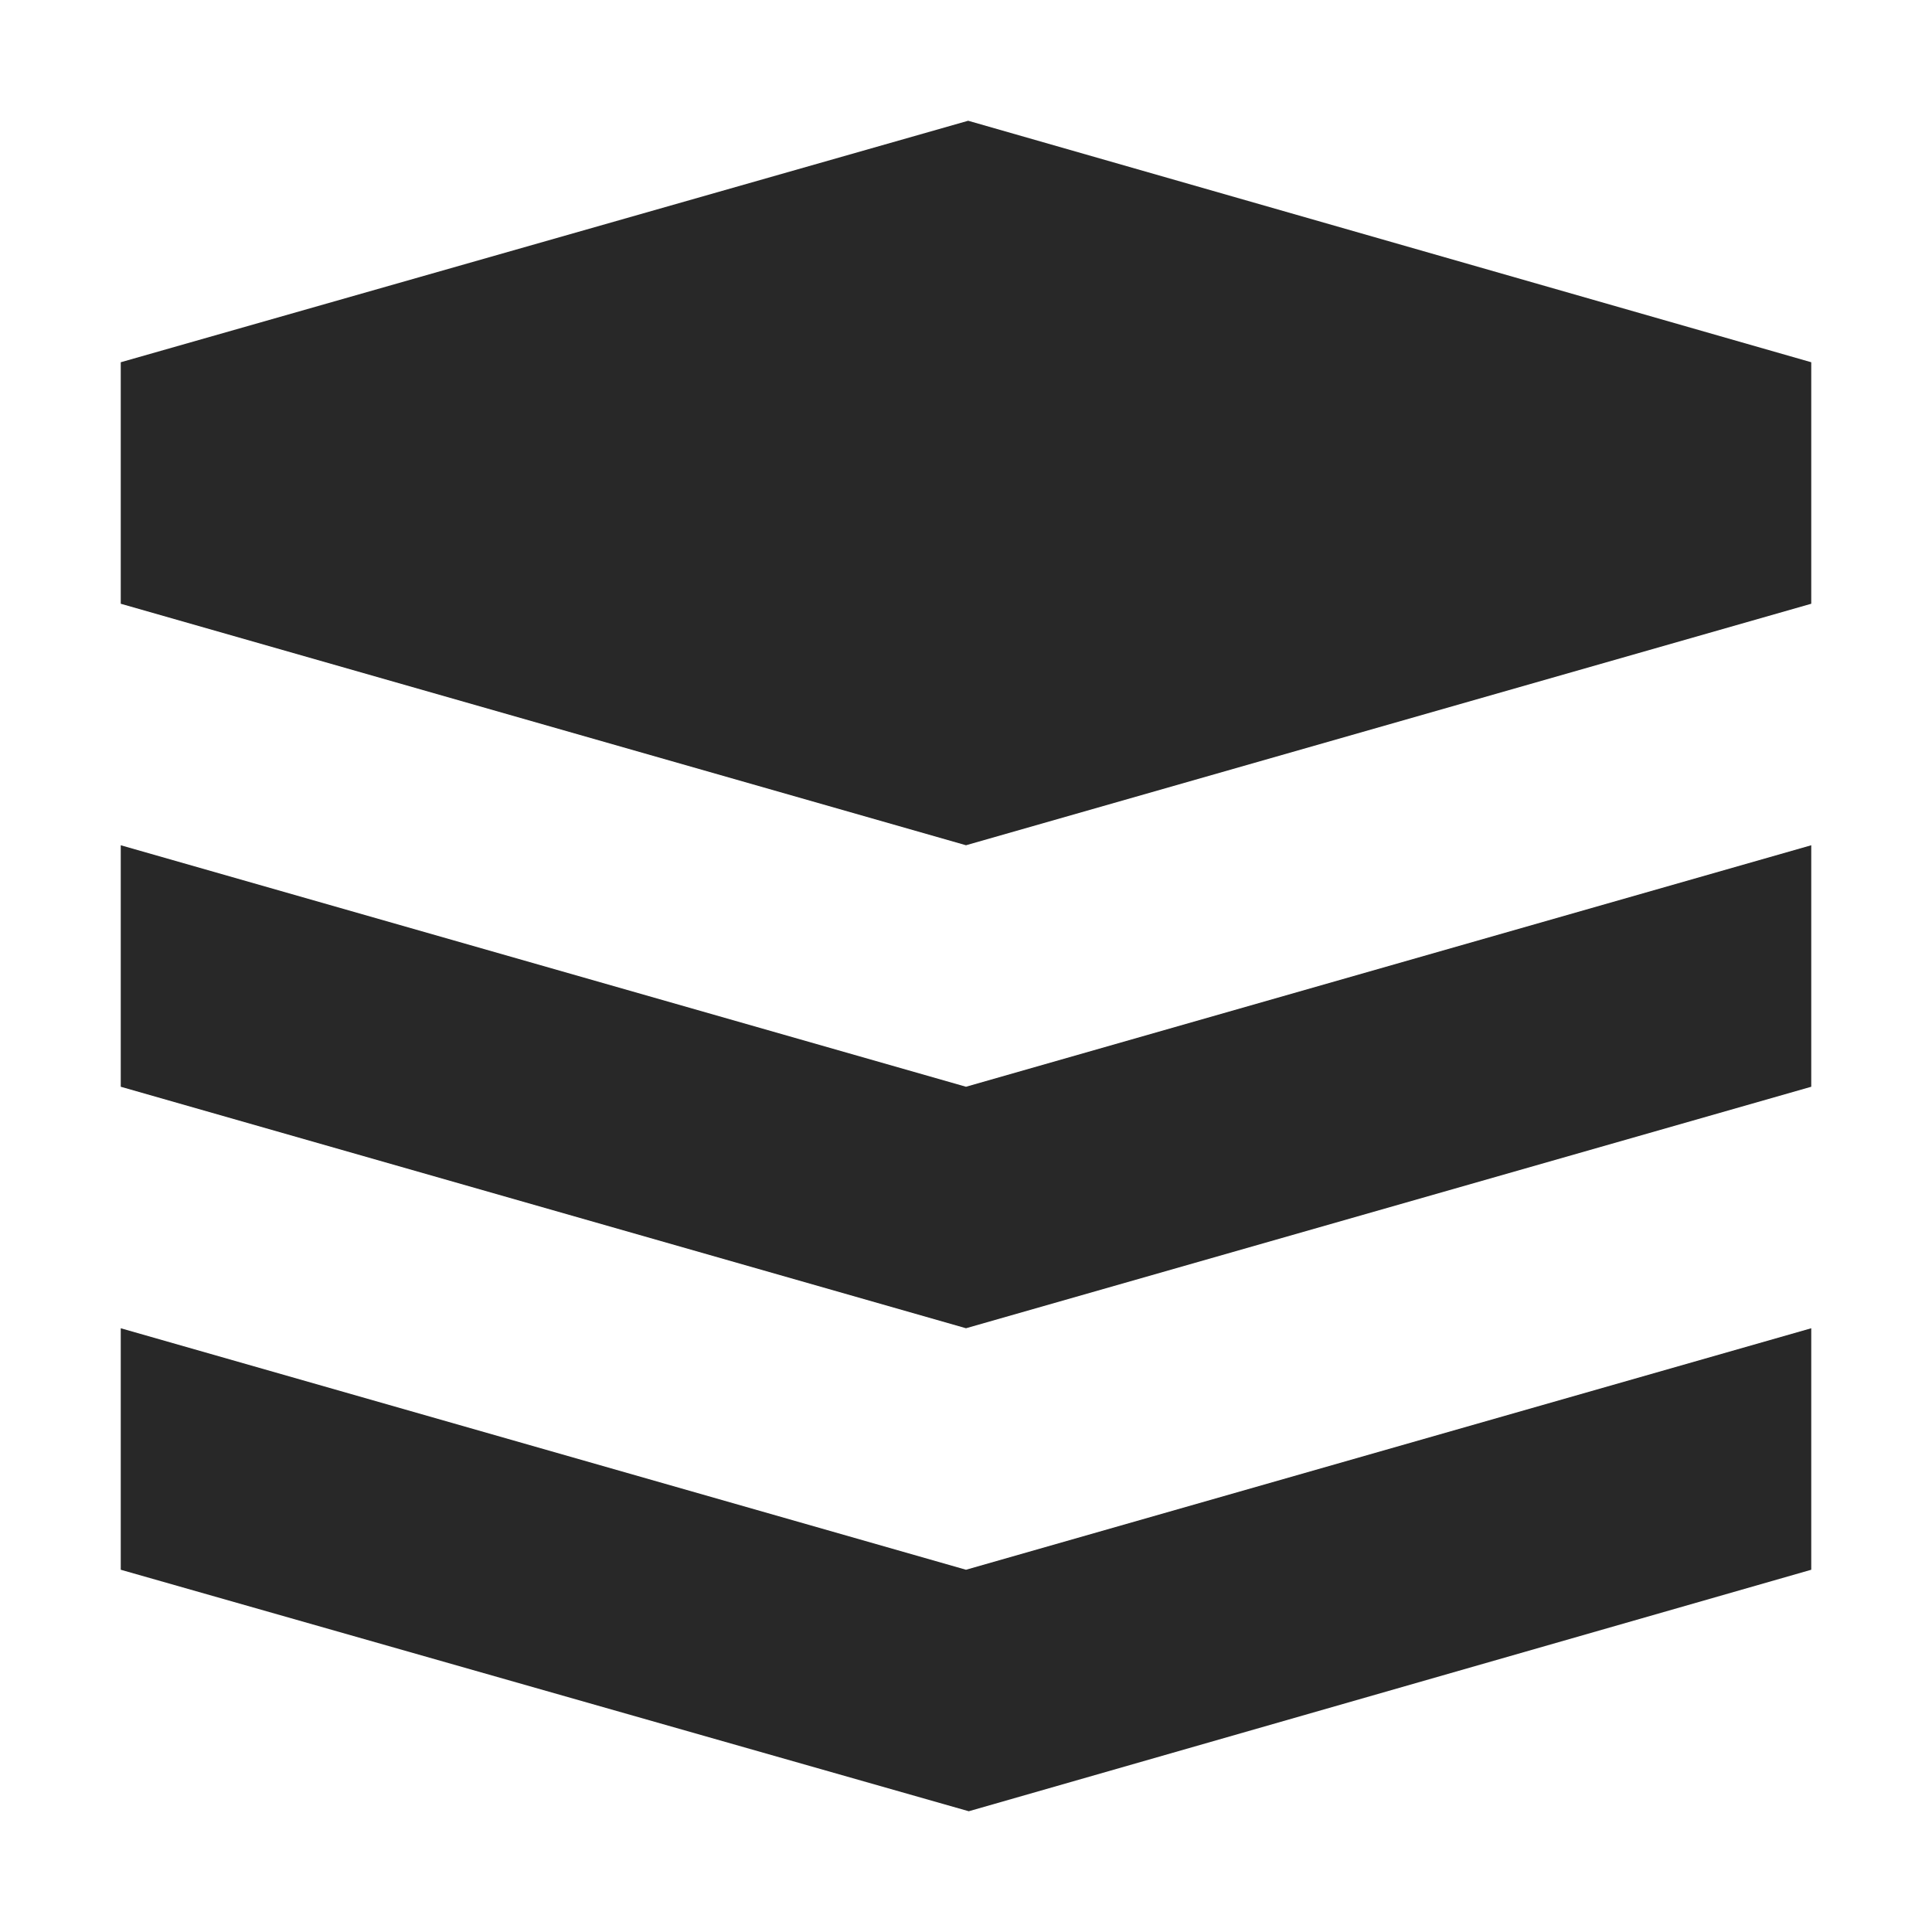 <svg width="16" height="16" version="1.1" xmlns="http://www.w3.org/2000/svg">
  <defs>
    <style id="current-color-scheme" type="text/css">.ColorScheme-Text { color:#282828; } .ColorScheme-Highlight { color:#458588; }</style>
  </defs>
  <path class="ColorScheme-Text" d="m8.018 1-7.018 2v2l7 2 7-2v-2zm-7.018 6v2l7 2 7-2v-2l-7 2zm0 4v2l7.023 2 6.977-2v-2l-7 2z" fill="currentColor"/>
</svg>
